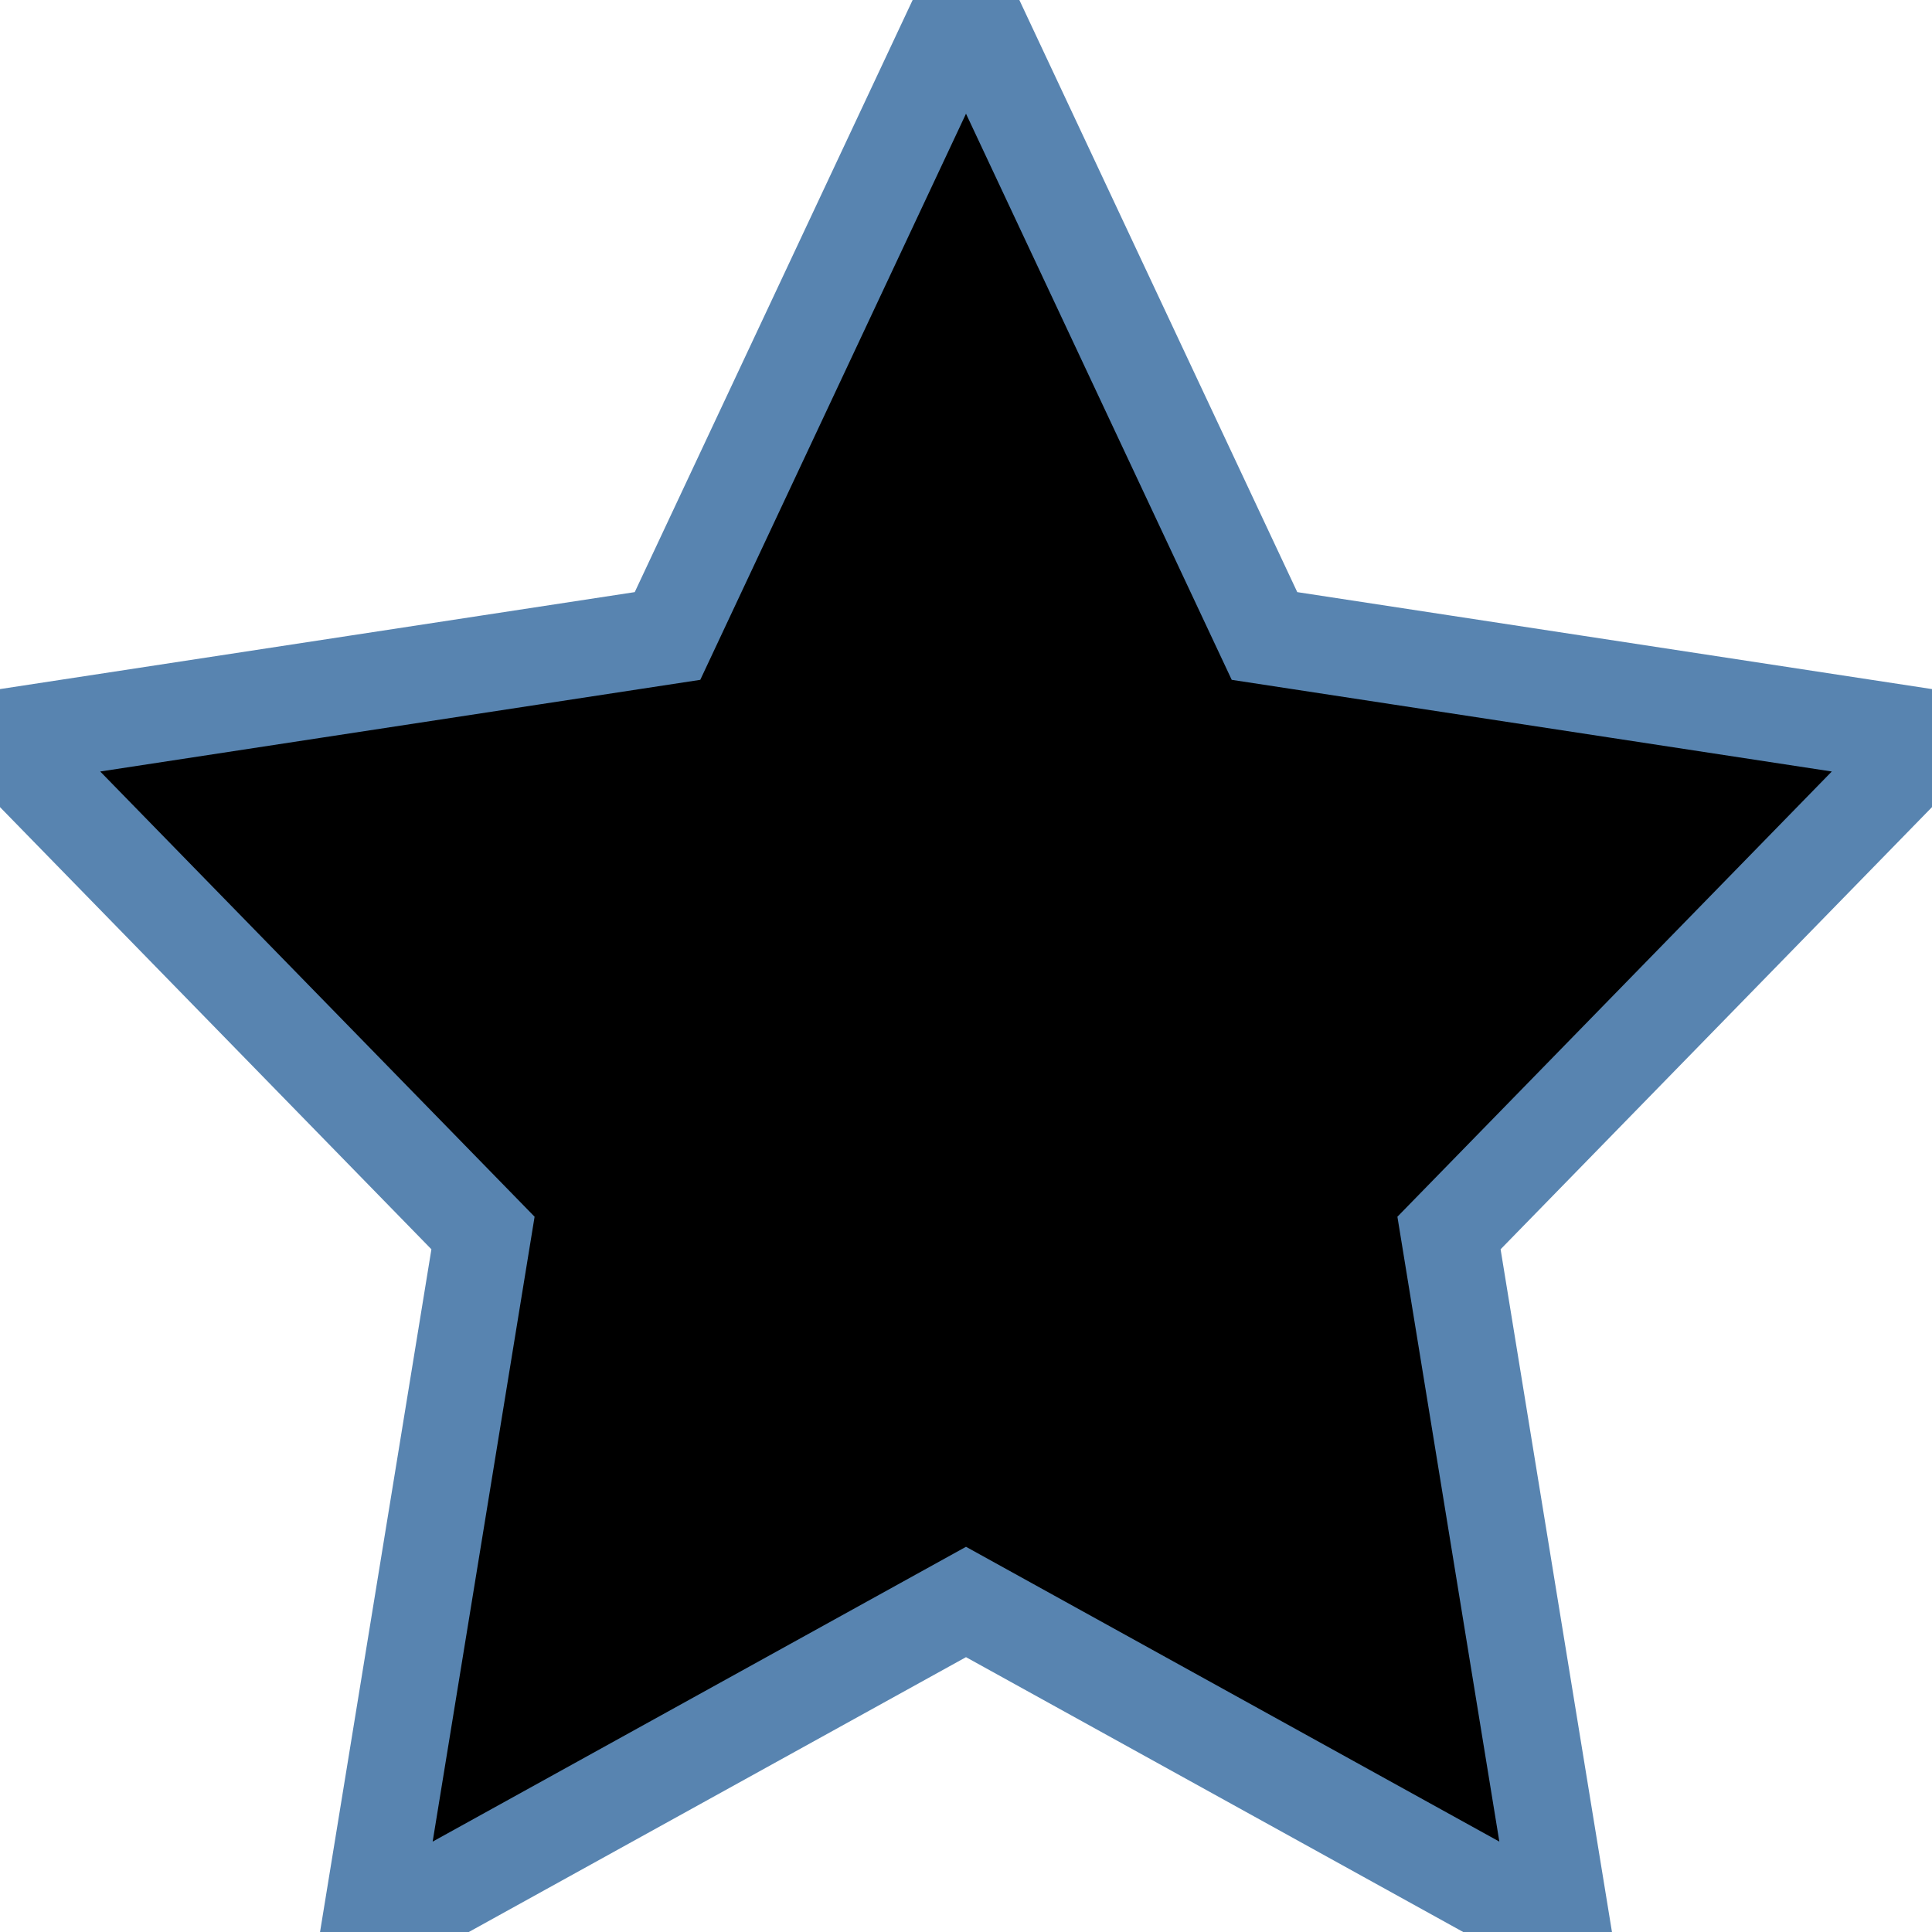 <svg width="500" height="500" viewBox="0 0 500 500" xmlns="http://www.w3.org/2000/svg">
<polygon points="250 0 327.25 164.59 500 190.98 375 319.1 404.51 500 250 414.59 95.49 500 125 319.1 0 190.98 172.75 164.59 250 0" stroke="#5884B0" stroke-width="25px" />
</svg>
